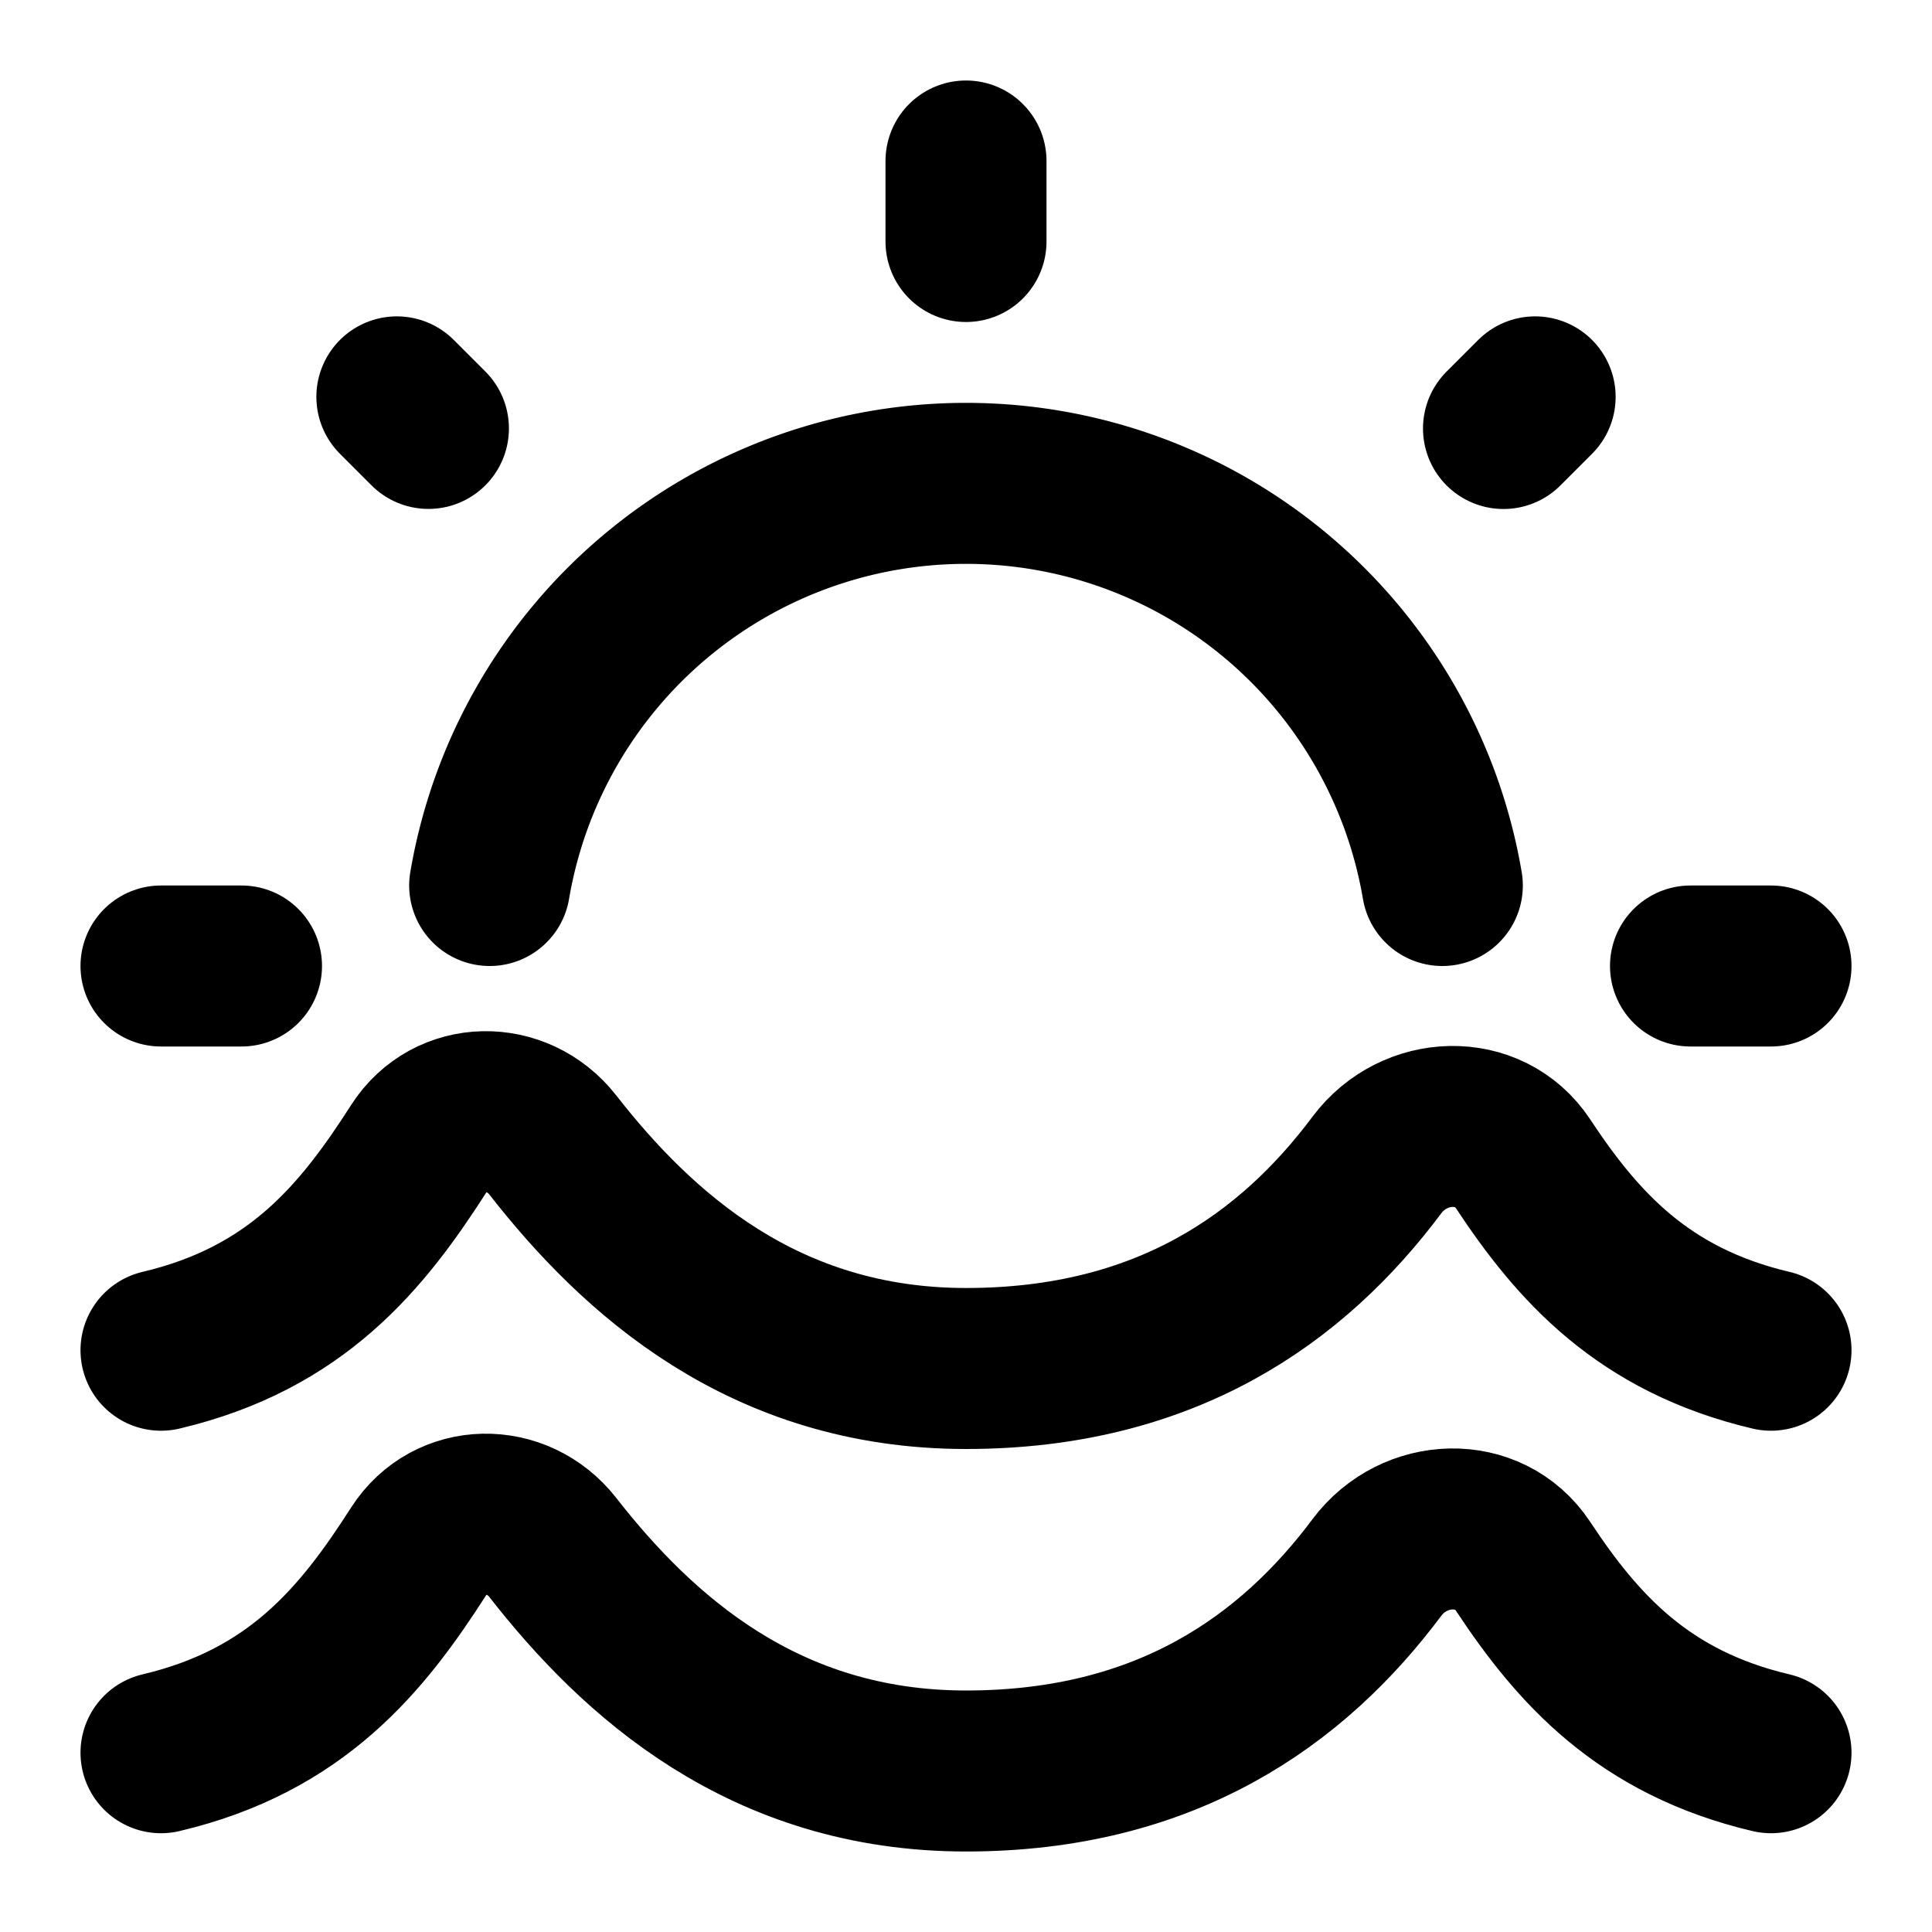 <svg
  xmlns="http://www.w3.org/2000/svg"
  width="24"
  height="24"
  viewBox="0 0 24 24"
  fill="none"
  stroke="currentColor"
  stroke-width="2"
  stroke-linecap="round"
  stroke-linejoin="round"
>
  <path d="M22 16.773c-1.588-.374-2.404-1.293-3.08-2.316-.424-.64-1.355-.601-1.815.014C16.055 15.876 14.485 17 12 17c-2.507 0-4.082-1.431-5.133-2.777-.44-.562-1.28-.555-1.665.046C4.5 15.366 3.684 16.376 2 16.773" />
  <path d="M22 21.773c-1.588-.374-2.404-1.293-3.08-2.316-.424-.64-1.355-.601-1.815.014C16.055 20.876 14.485 22 12 22c-2.507 0-4.082-1.431-5.133-2.777-.44-.562-1.28-.555-1.665.046C4.5 20.366 3.684 21.376 2 21.773" />
  <path d="M17.917 11a6.002 6.002 0 0 0-11.834 0" />
  <path d="M12 2v1" />
  <path d="M22 12h-1" />
  <path d="M3 12H2" />
  <path d="m19.07 4.93-.393.393" />
  <path d="M5.322 5.322 4.93 4.93" />
</svg>
